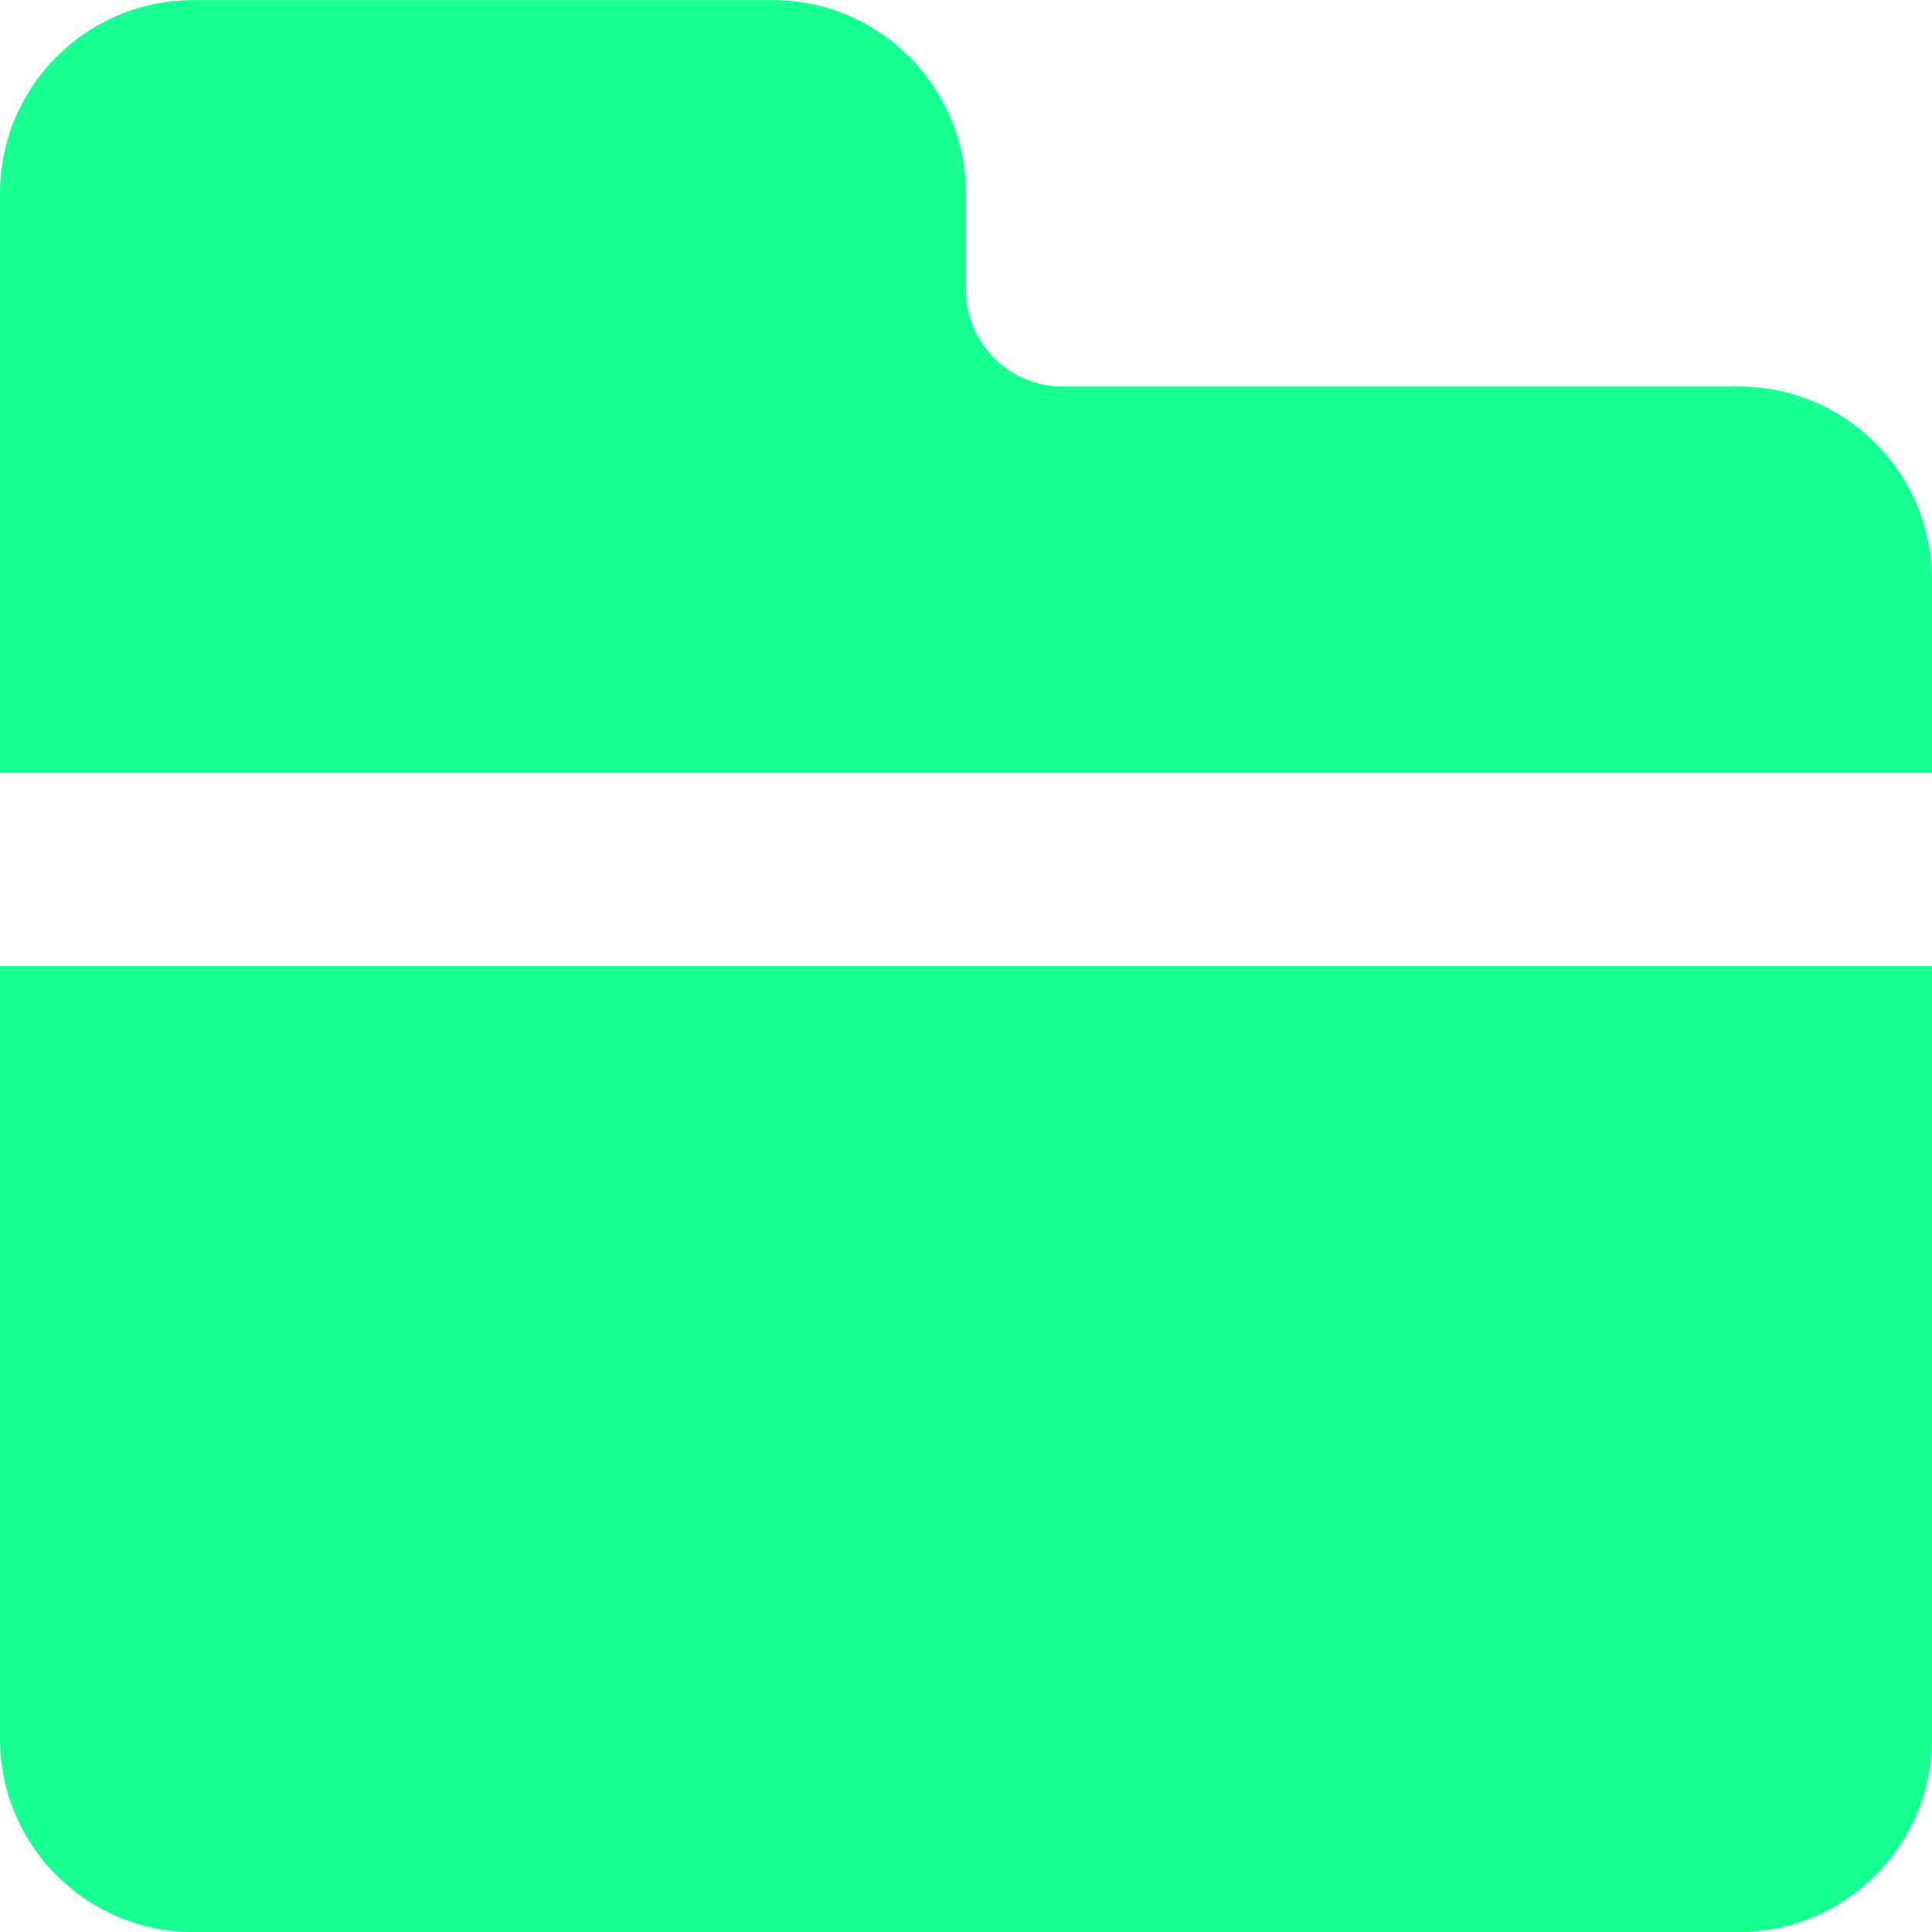 <?xml version="1.0" encoding="UTF-8" standalone="no"?>
<svg width="20px" height="20px" viewBox="0 0 20 20" version="1.1" xmlns="http://www.w3.org/2000/svg" xmlns:xlink="http://www.w3.org/1999/xlink">
    <!-- Generator: Sketch 3.8.1 (29687) - http://www.bohemiancoding.com/sketch -->
    <title>folder_fill [#1774]</title>
    <desc>Created with Sketch.</desc>
    <defs></defs>
    <g id="Page-1" stroke="none" stroke-width="1" fill="none" fill-rule="evenodd">
        <g id="Dribbble-Dark-Preview" transform="translate(-340, -1199)" fill="#18FF94">
            <g id="icons" transform="translate(56, 160)">
                <path d="M284,1057.001 C284,1058.105 284.895,1059.001 286,1059.001 L302,1059.001 C303.105,1059.001 304,1058.105 304,1057.001 L304,1049.001 L284,1049.001 L284,1057.001 Z M304,1045.001 L304,1047.001 L284,1047.001 L284,1041.001 C284,1039.896 284.895,1039.001 286,1039.001 L292,1039.001 C293.105,1039.001 294,1039.896 294,1041.001 L294,1042.001 C294,1042.553 294.448,1043.001 295,1043.001 L302,1043.001 C303.105,1043.001 304,1043.896 304,1045.001 L304,1045.001 Z" id="folder_fill-[#1774]"></path>
            </g>
        </g>
    </g>
</svg>